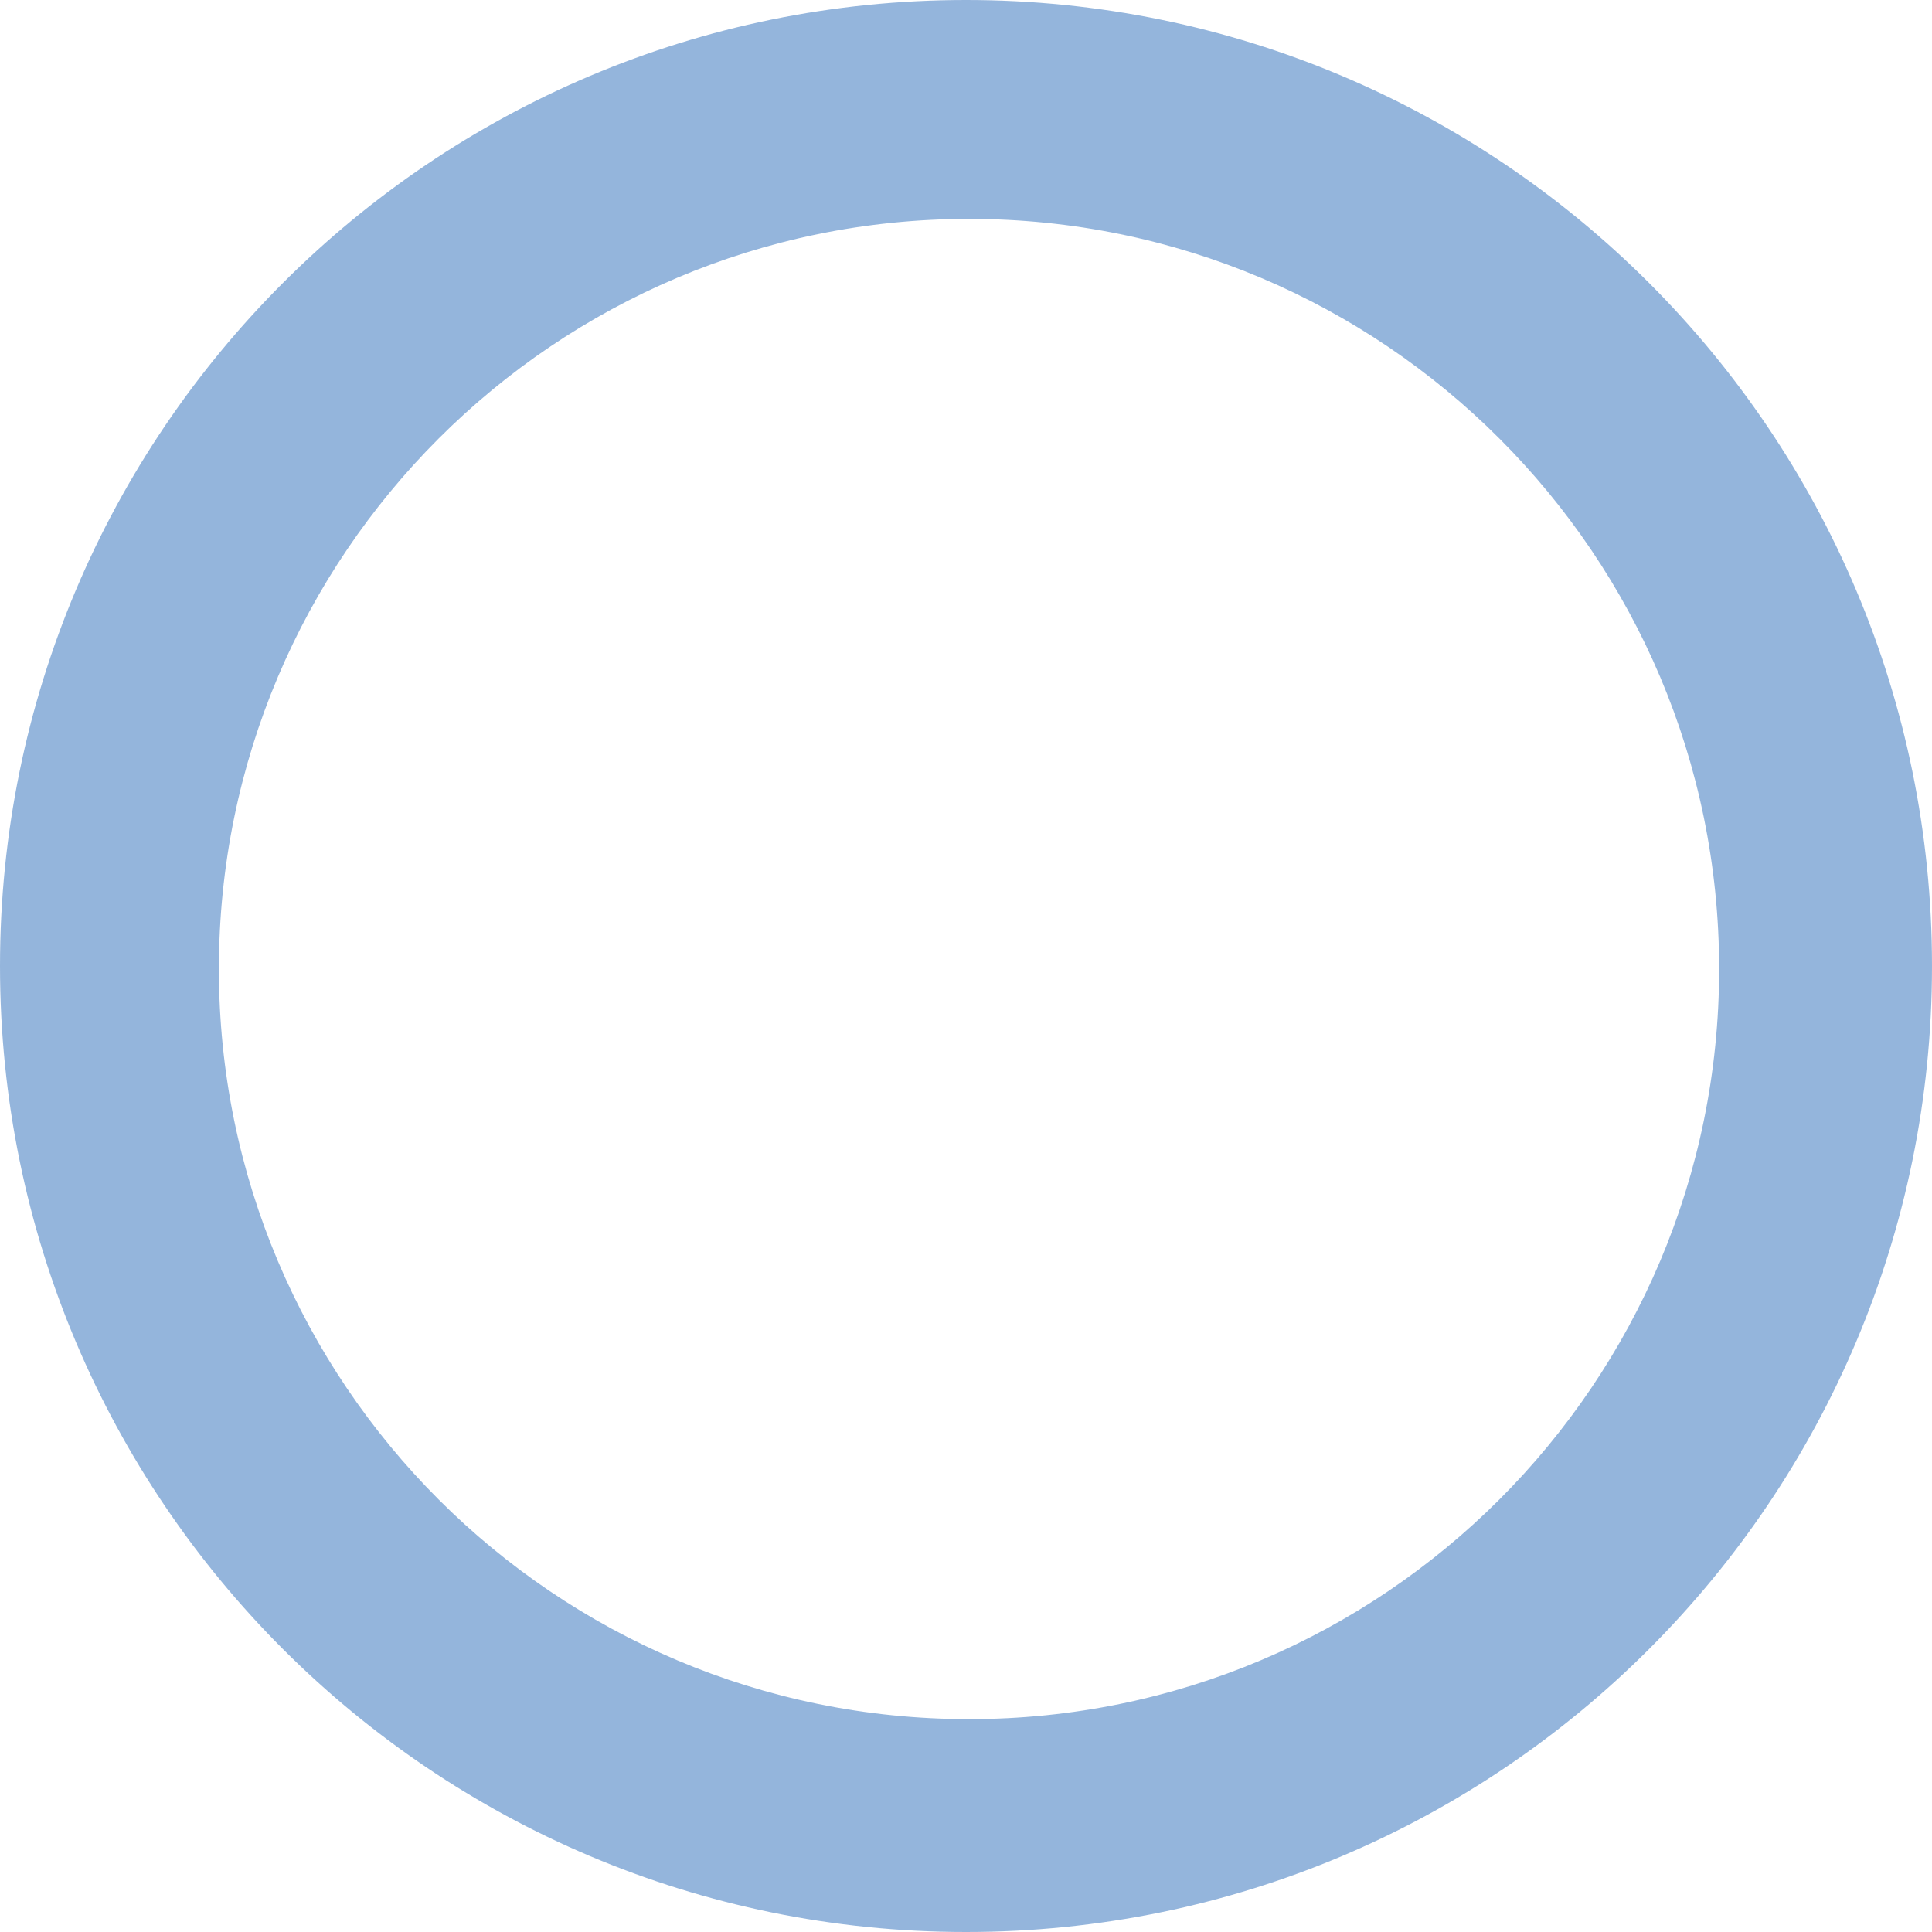 <svg width="397" height="397" viewBox="0 0 397 397" fill="none" xmlns="http://www.w3.org/2000/svg">
<path fill-rule="evenodd" clip-rule="evenodd" d="M198.5 397C88.872 397 0 308.128 0 198.5C0 88.872 88.872 0 198.5 0C308.128 0 397 88.872 397 198.5C397 308.128 308.128 397 198.5 397ZM199.12 44.98C113.991 44.98 44.98 113.991 44.98 199.12C44.98 284.25 113.991 353.261 199.12 353.261C284.25 353.261 353.261 284.25 353.261 199.12C353.261 113.991 284.25 44.98 199.12 44.98Z" fill="#2A6DBA" fill-opacity="0.5"/>
</svg>
